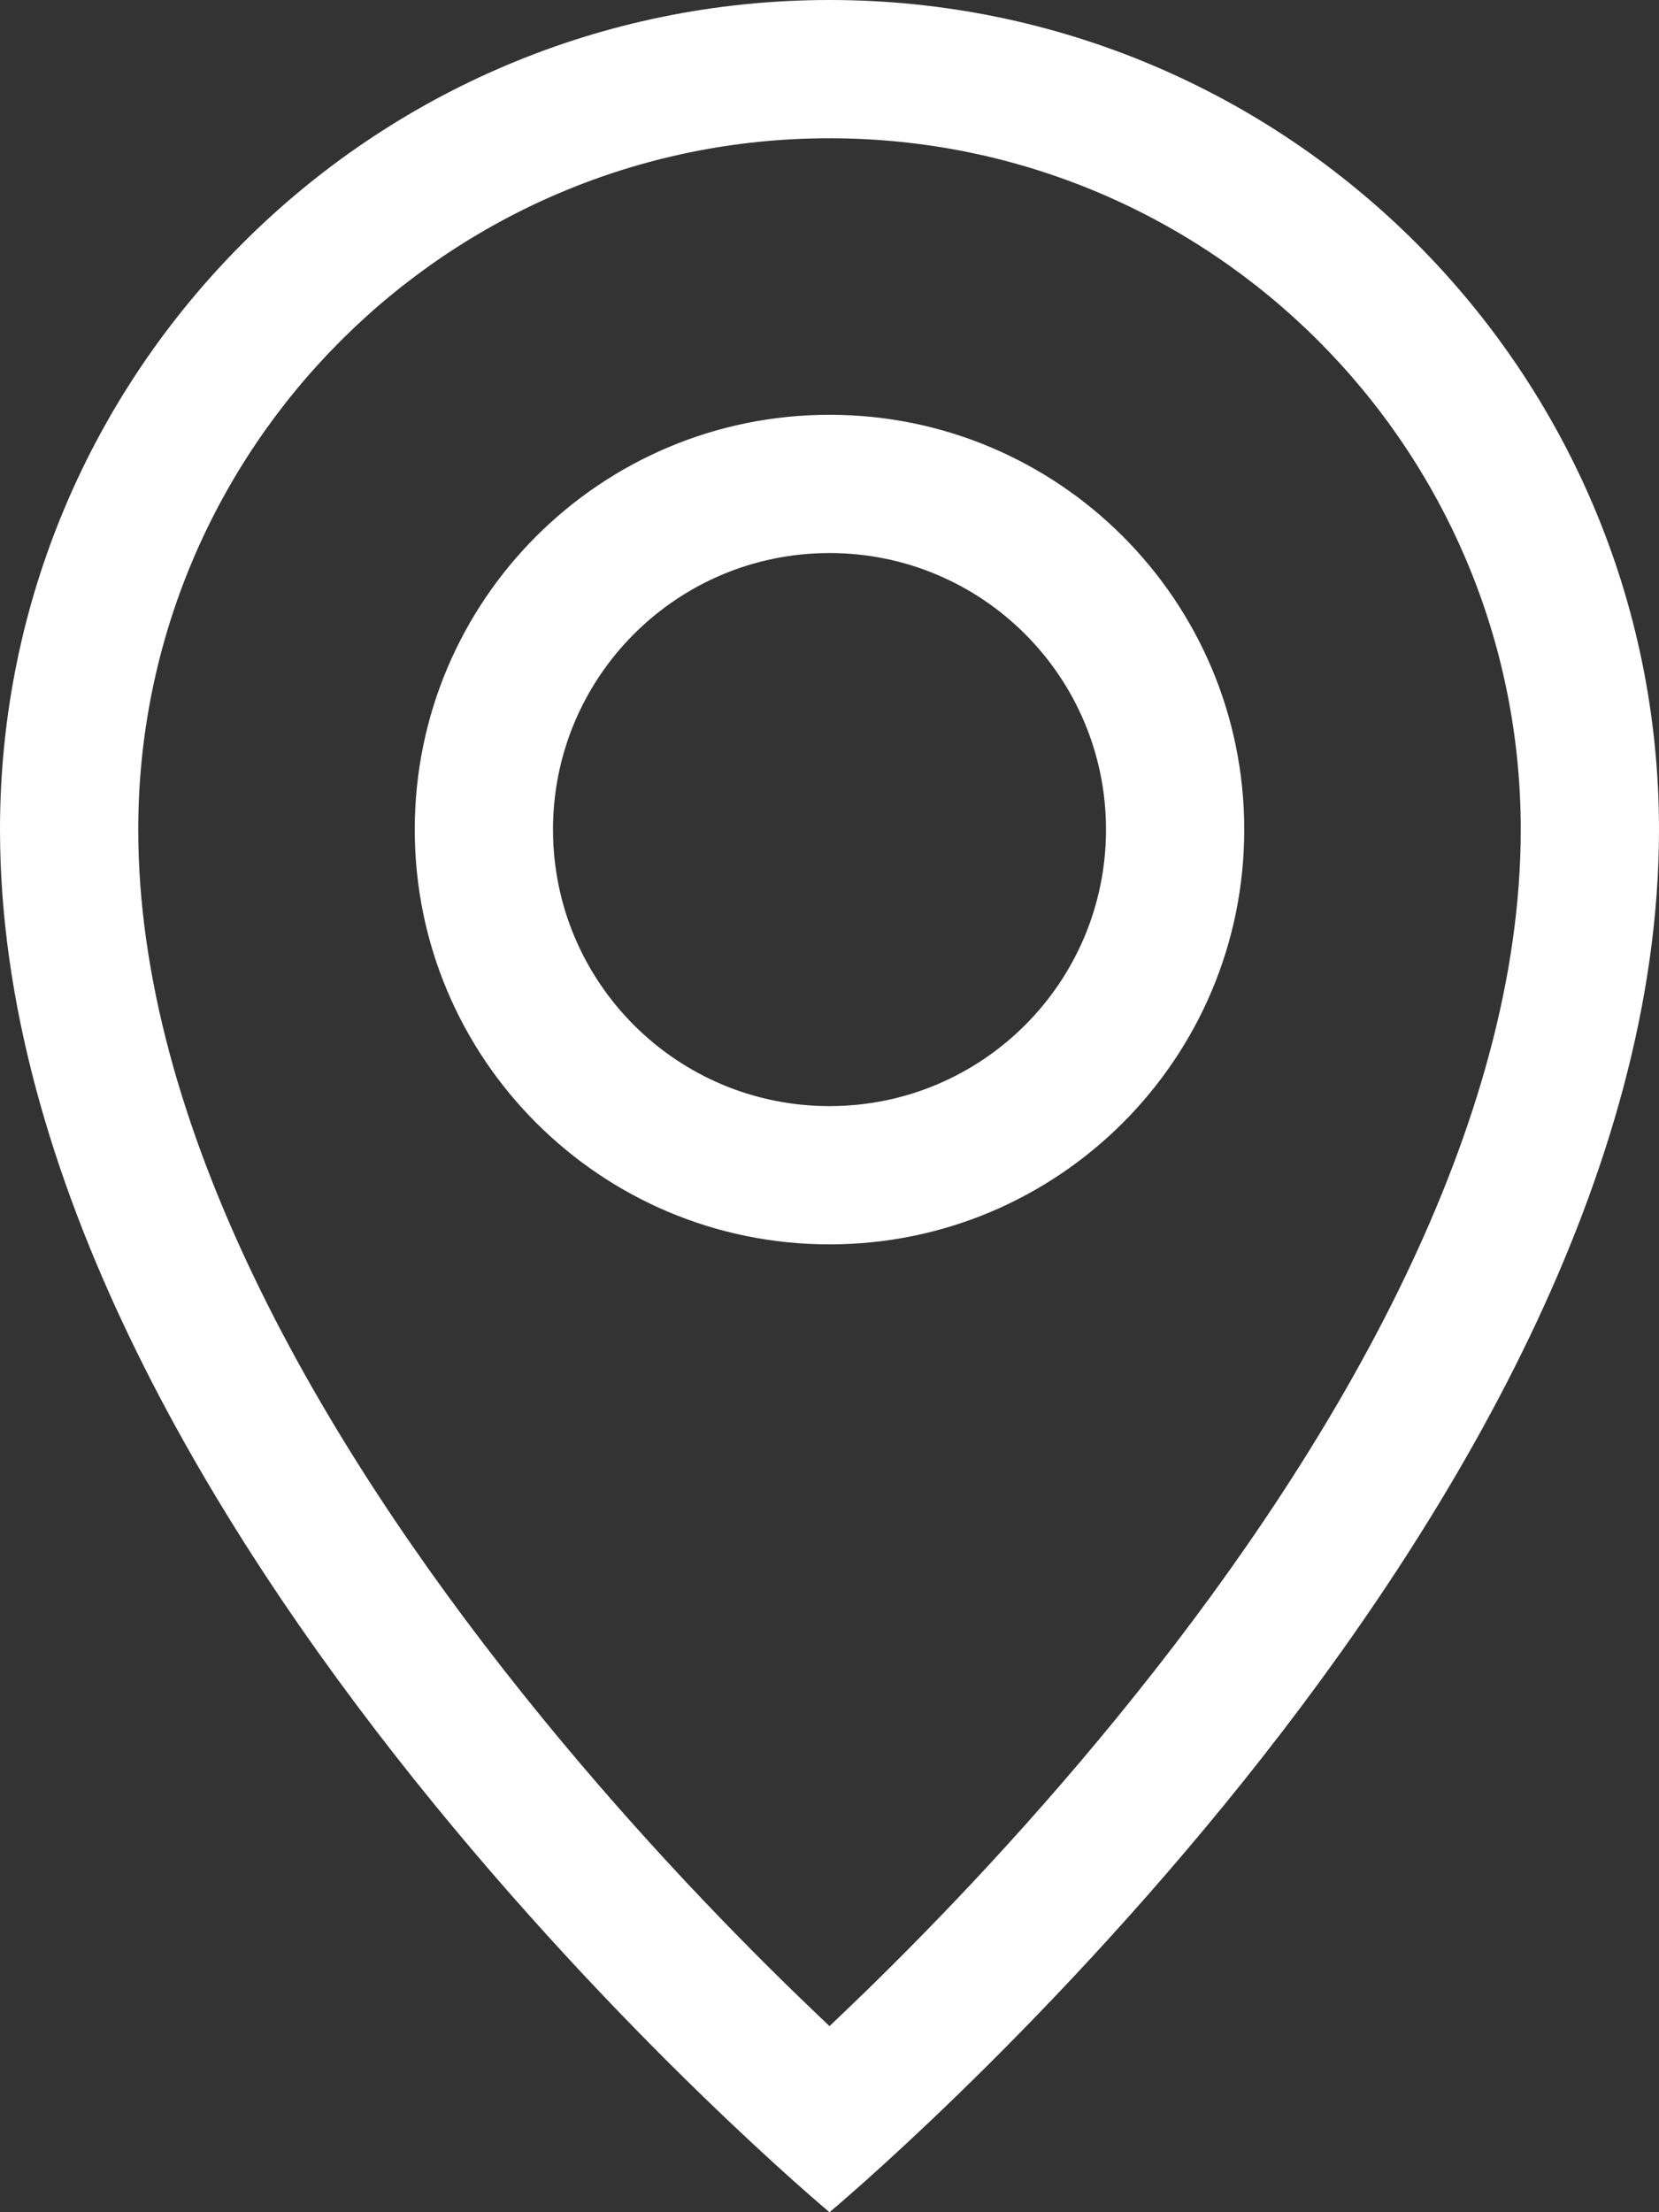 <svg width="12" height="16" viewBox="0 0 12 16" fill="none" xmlns="http://www.w3.org/2000/svg">
<rect x="0" y="0" width="12" height="16" fill="#333333" stroke="none"/>
<path fill-rule="evenodd" clip-rule="evenodd" d="M11 6C11 8.142 9.69 10.412 8.219 12.25C7.502 13.147 6.782 13.898 6.24 14.424C6.155 14.506 6.075 14.583 6 14.654C5.925 14.583 5.845 14.506 5.76 14.424C5.218 13.898 4.498 13.147 3.781 12.25C2.31 10.412 1 8.142 1 6C1 3.239 3.239 1 6 1C8.761 1 11 3.239 11 6ZM12 6C12 11 6 16 6 16C6 16 0 11 0 6C0 2.686 2.686 0 6 0C9.314 0 12 2.686 12 6ZM8 6C8 7.105 7.105 8 6 8C4.895 8 4 7.105 4 6C4 4.895 4.895 4 6 4C7.105 4 8 4.895 8 6ZM9 6C9 7.657 7.657 9 6 9C4.343 9 3 7.657 3 6C3 4.343 4.343 3 6 3C7.657 3 9 4.343 9 6Z" fill="#fff"/>
</svg>
